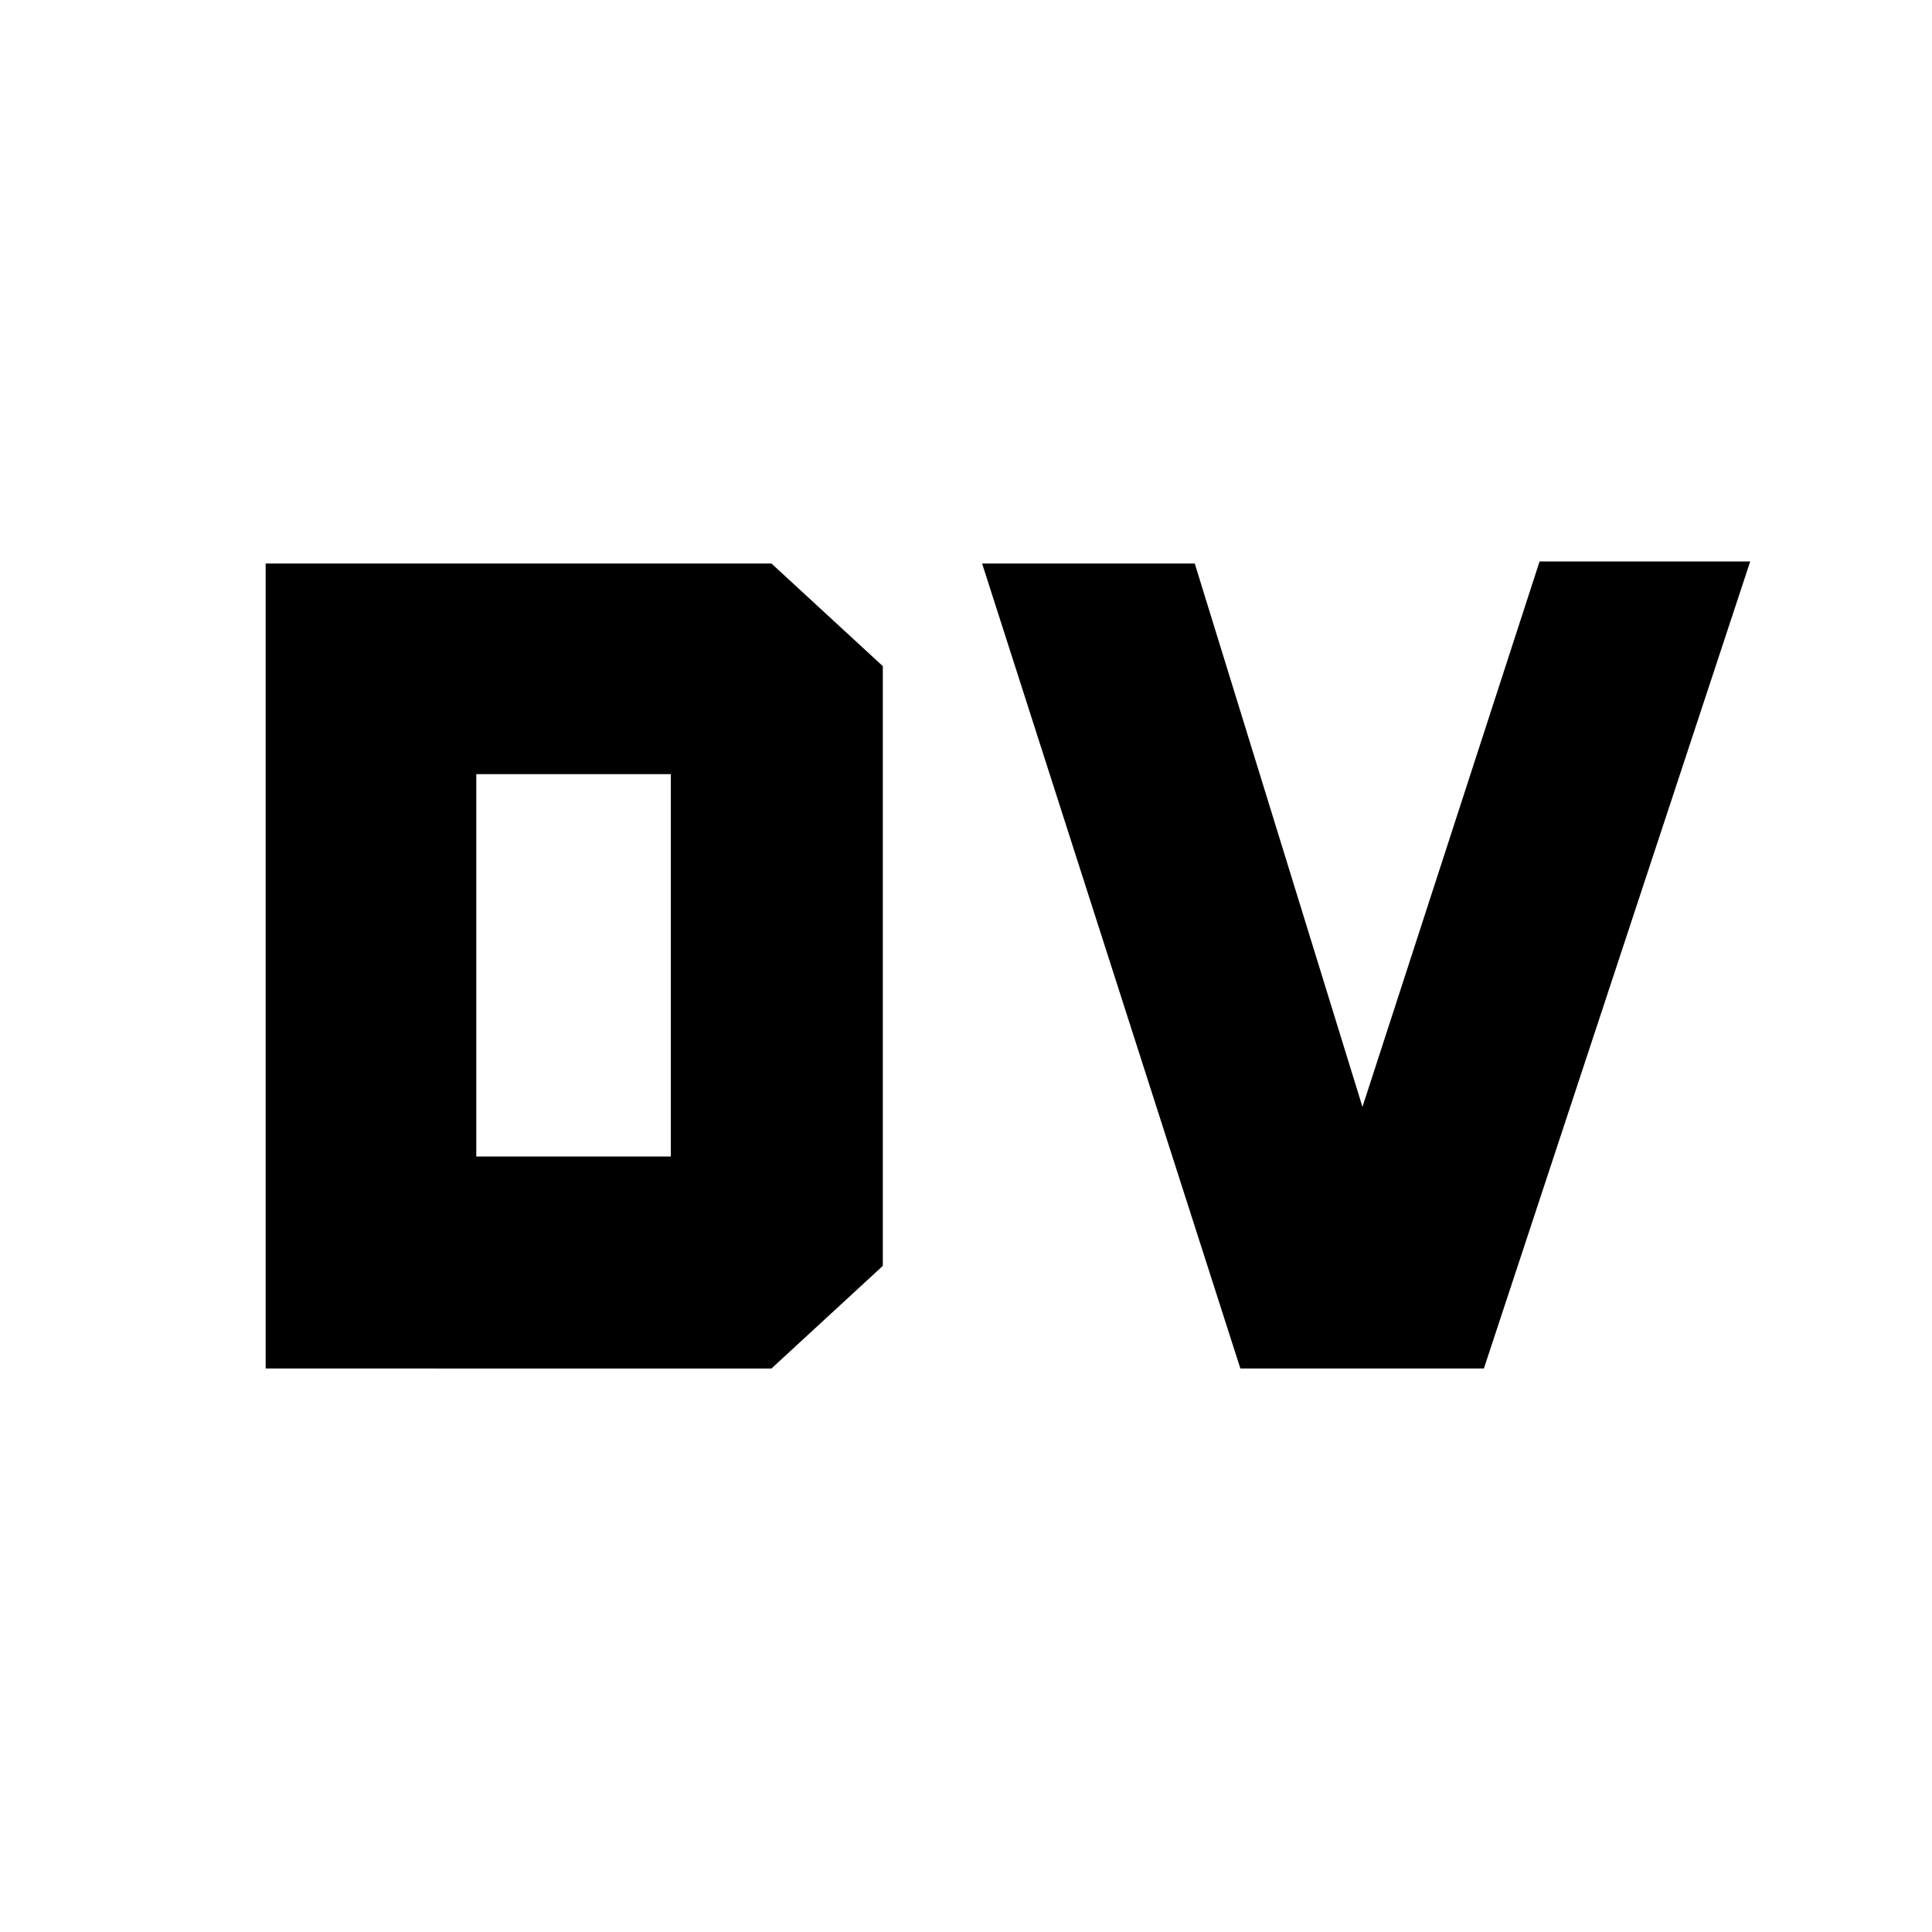 <svg xmlns="http://www.w3.org/2000/svg" height="40" viewBox="0 96 960 960" width="40"><path d="M236.666 670.667h96.668V480.666h-96.668v190.001ZM132 776V376h251.333l55.333 51v298l-55.333 51H132Zm484.334 0L488 376h105.666L677 646.001 765 375h104.667L737.333 776H616.334Z"/></svg>